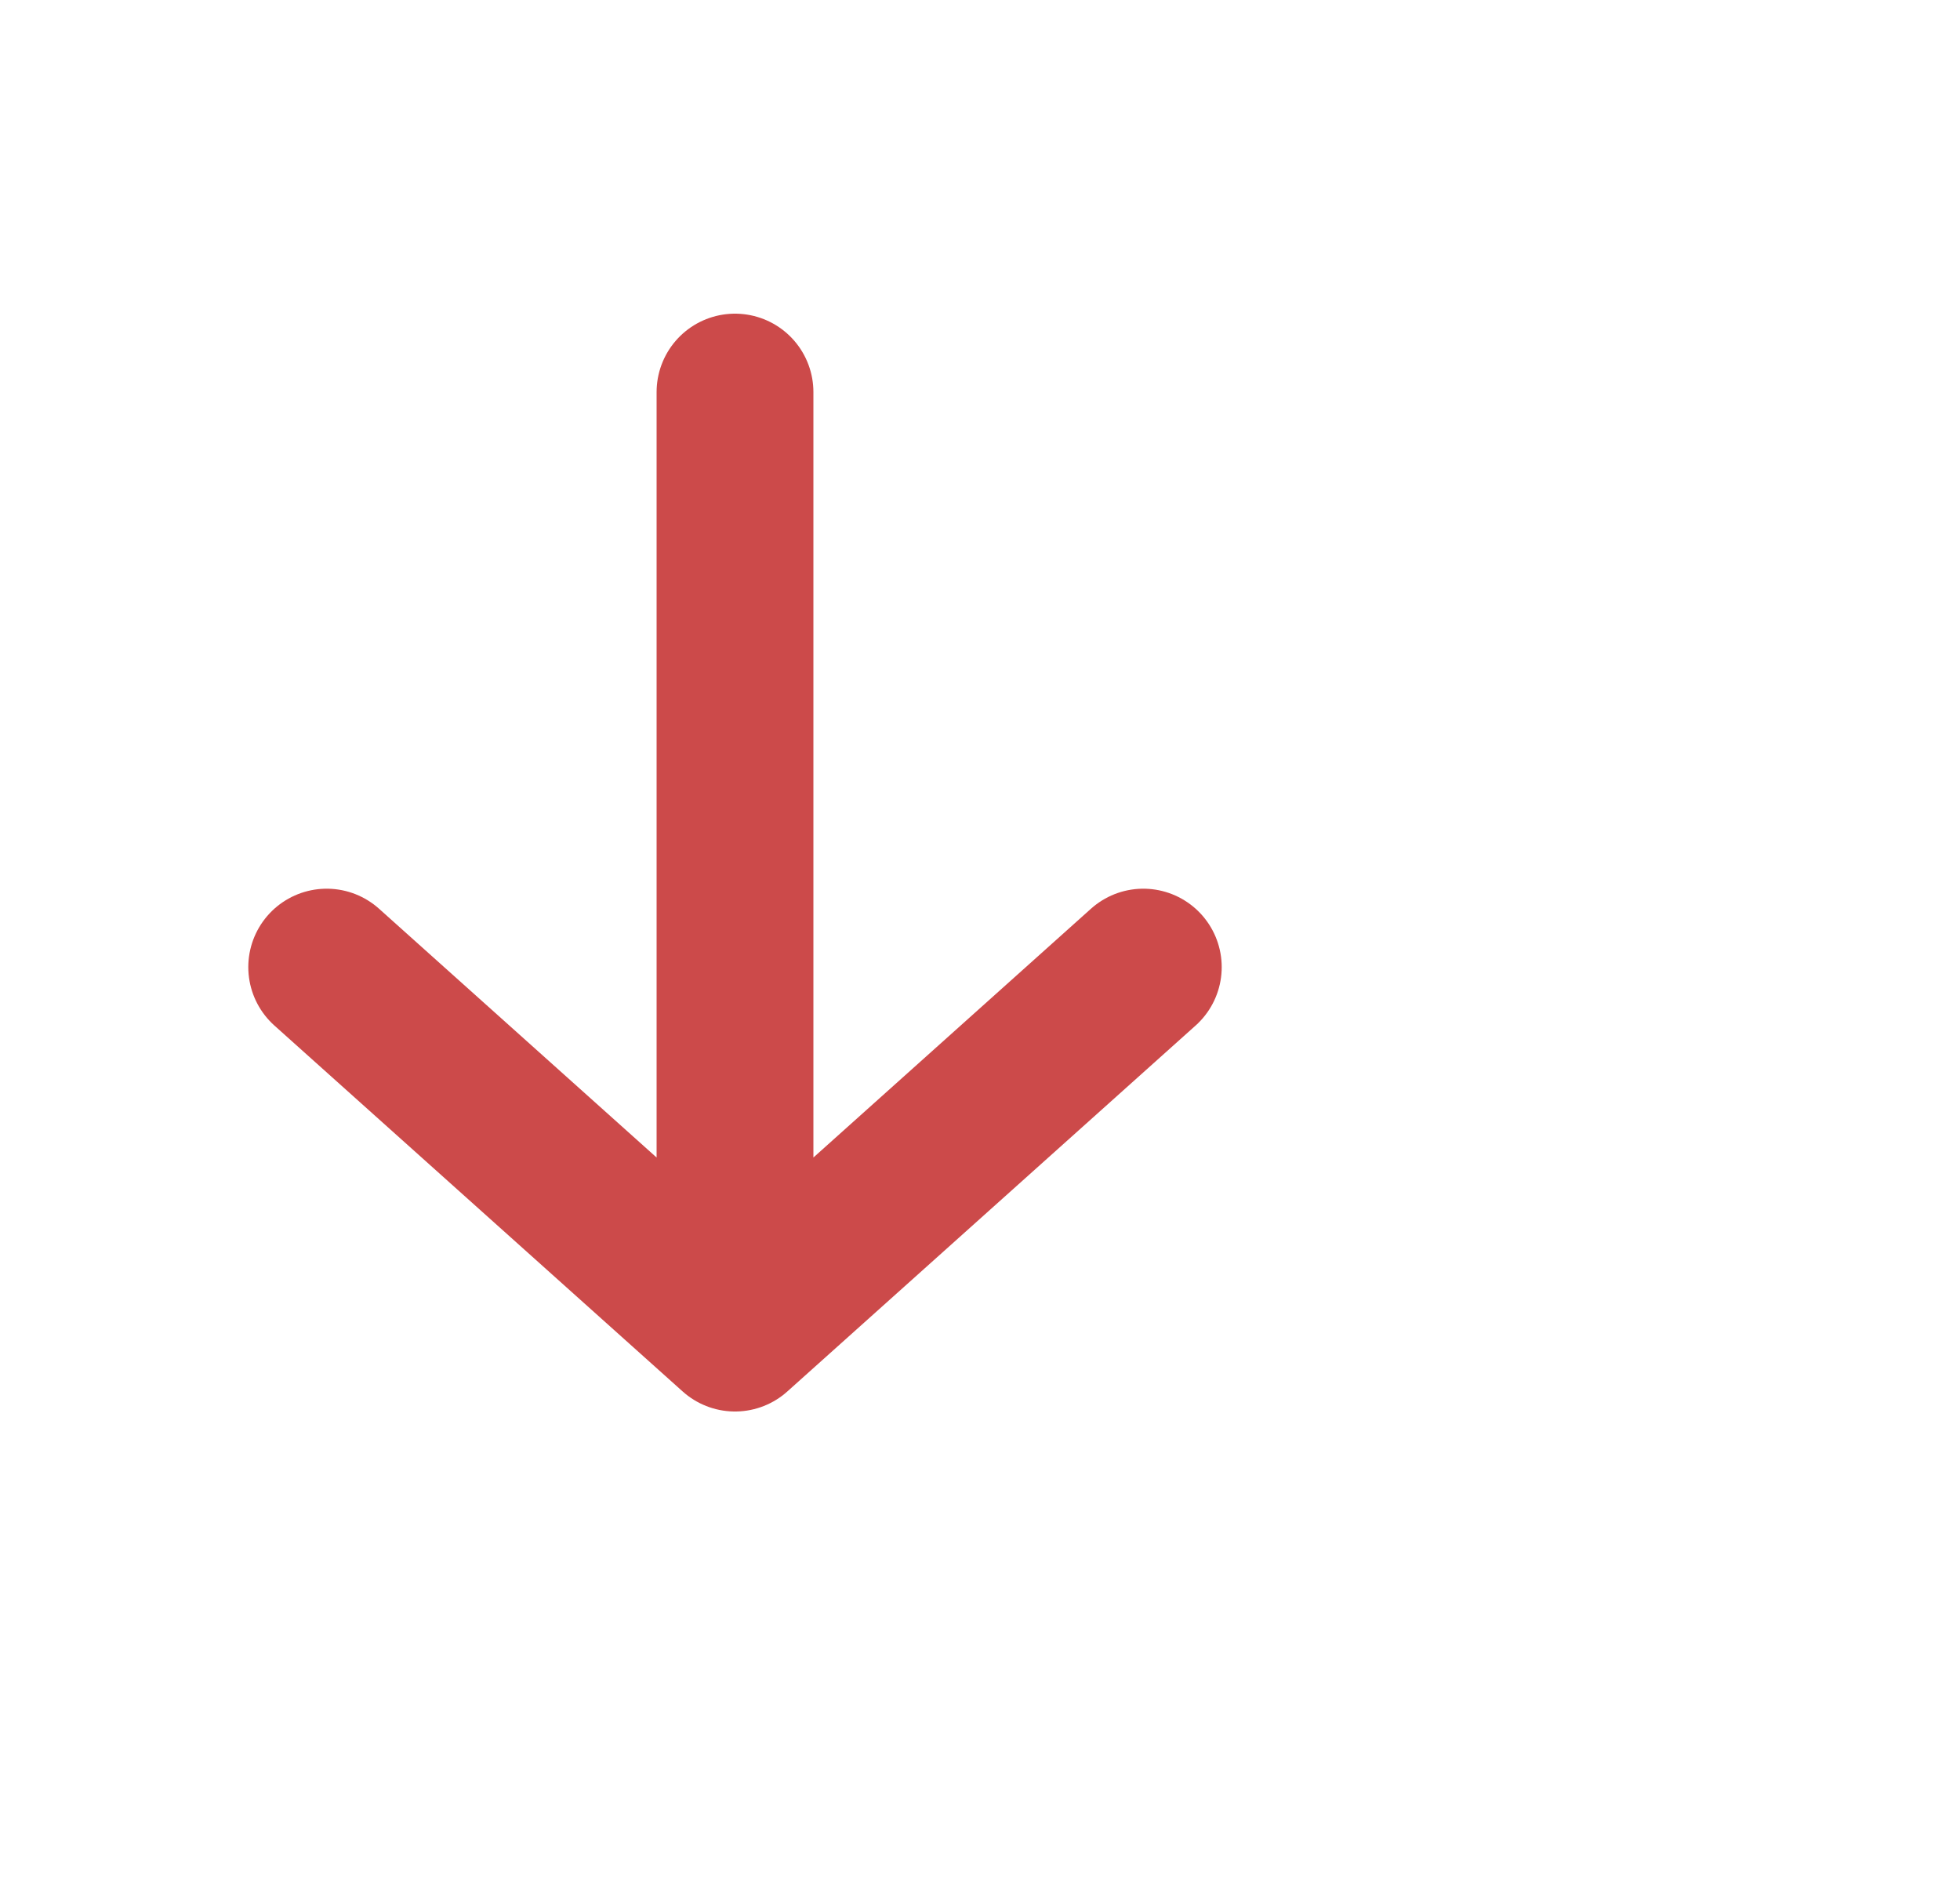 <svg width="25" height="24" viewBox="0 0 25 24" fill="none" xmlns="http://www.w3.org/2000/svg">
<path d="M14.583 12.333L9.375 17M9.375 17L4.167 12.333M9.375 17V5" stroke="#CC4A4A" stroke-width="2" stroke-linecap="round" stroke-linejoin="round"/>
</svg>
